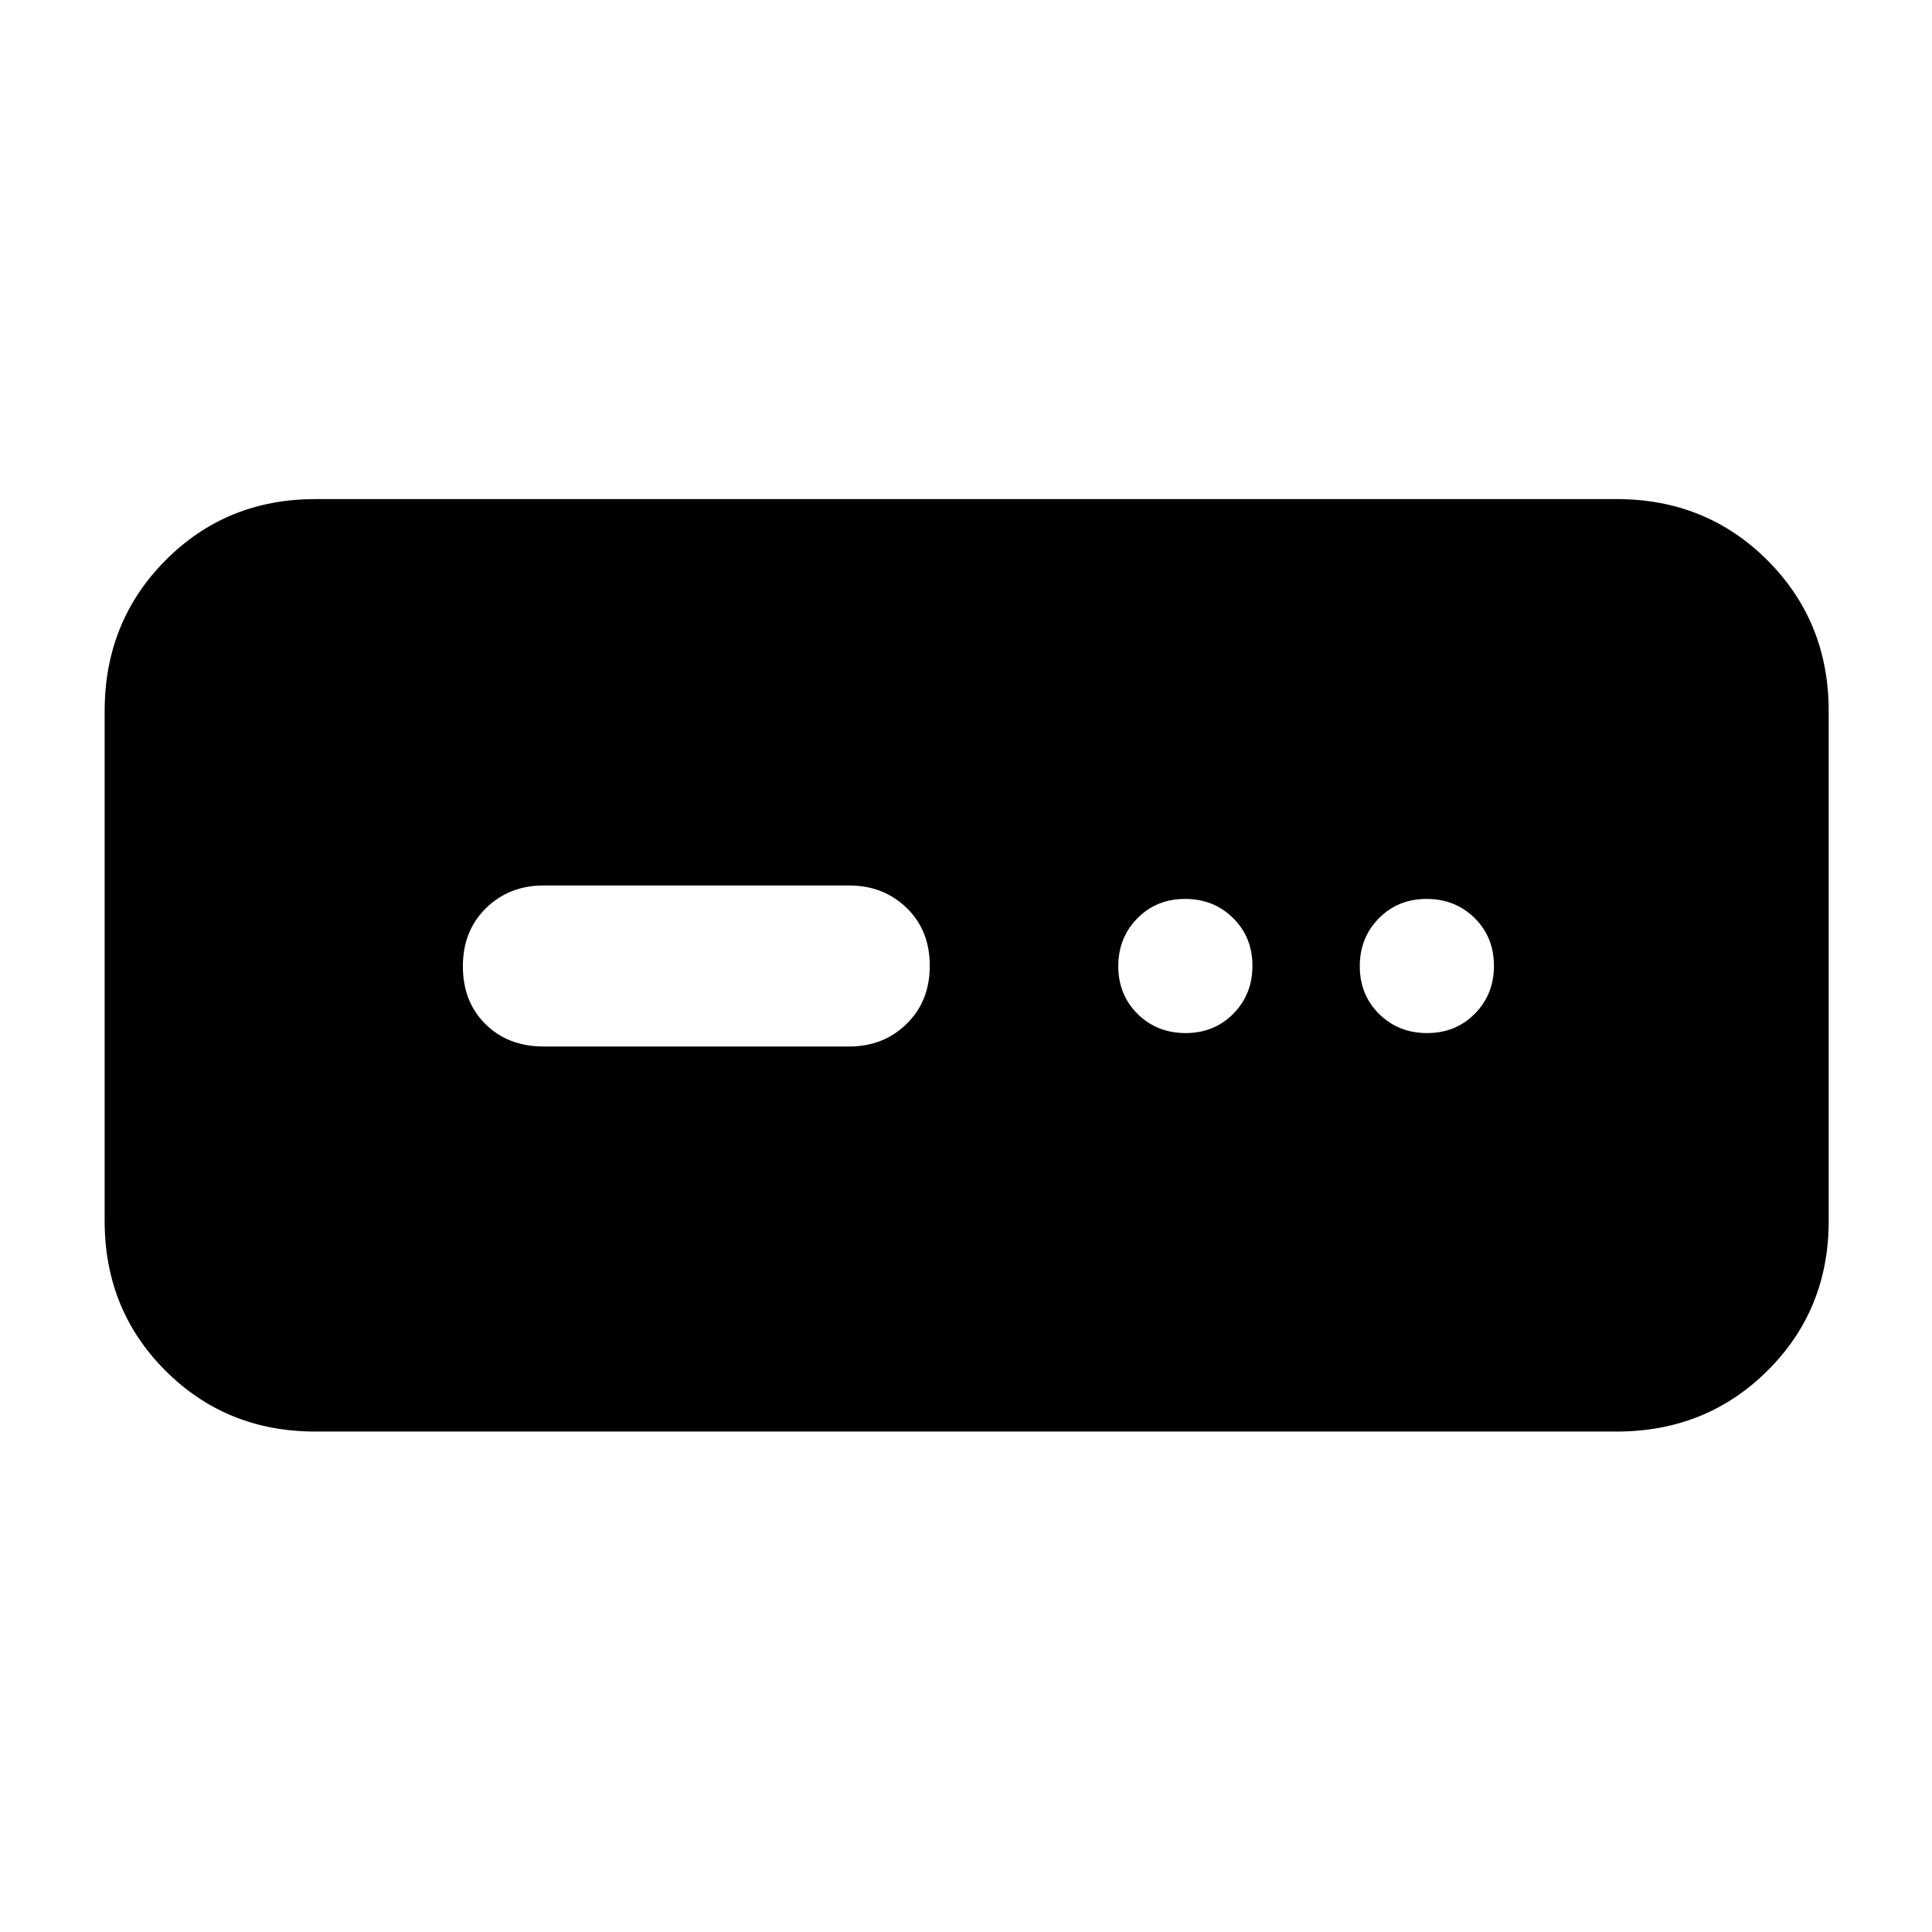 <svg xmlns="http://www.w3.org/2000/svg" height="40" viewBox="0 -960 960 960" width="40"><path d="M156.67-248.67q-44.2 0-74.44-30.23Q52-309.13 52-353.33v-253.34q0-44.47 30.23-74.9Q112.47-712 156.67-712h646.66q44.48 0 74.91 30.43t30.43 74.9v253.34q0 44.2-30.43 74.43-30.43 30.23-74.91 30.23H156.67ZM270.19-440H422q17 0 28.5-11.25t11.5-28.87q0-17.61-11.5-28.75Q439-520 422-520H270q-17 0-28.5 11.25T230-479.88q0 17.61 11.22 28.75Q252.43-440 270.19-440Zm318.93-6.67q14.21 0 23.71-9.61 9.5-9.62 9.5-23.84 0-14.21-9.61-23.71-9.62-9.5-23.84-9.5-14.21 0-23.71 9.61-9.5 9.62-9.5 23.84 0 14.21 9.61 23.71 9.62 9.5 23.84 9.5Zm120 0q14.21 0 23.71-9.61 9.5-9.62 9.5-23.84 0-14.21-9.61-23.71-9.62-9.5-23.84-9.5-14.21 0-23.71 9.61-9.5 9.62-9.5 23.84 0 14.21 9.61 23.71 9.62 9.5 23.84 9.5Z"/></svg>